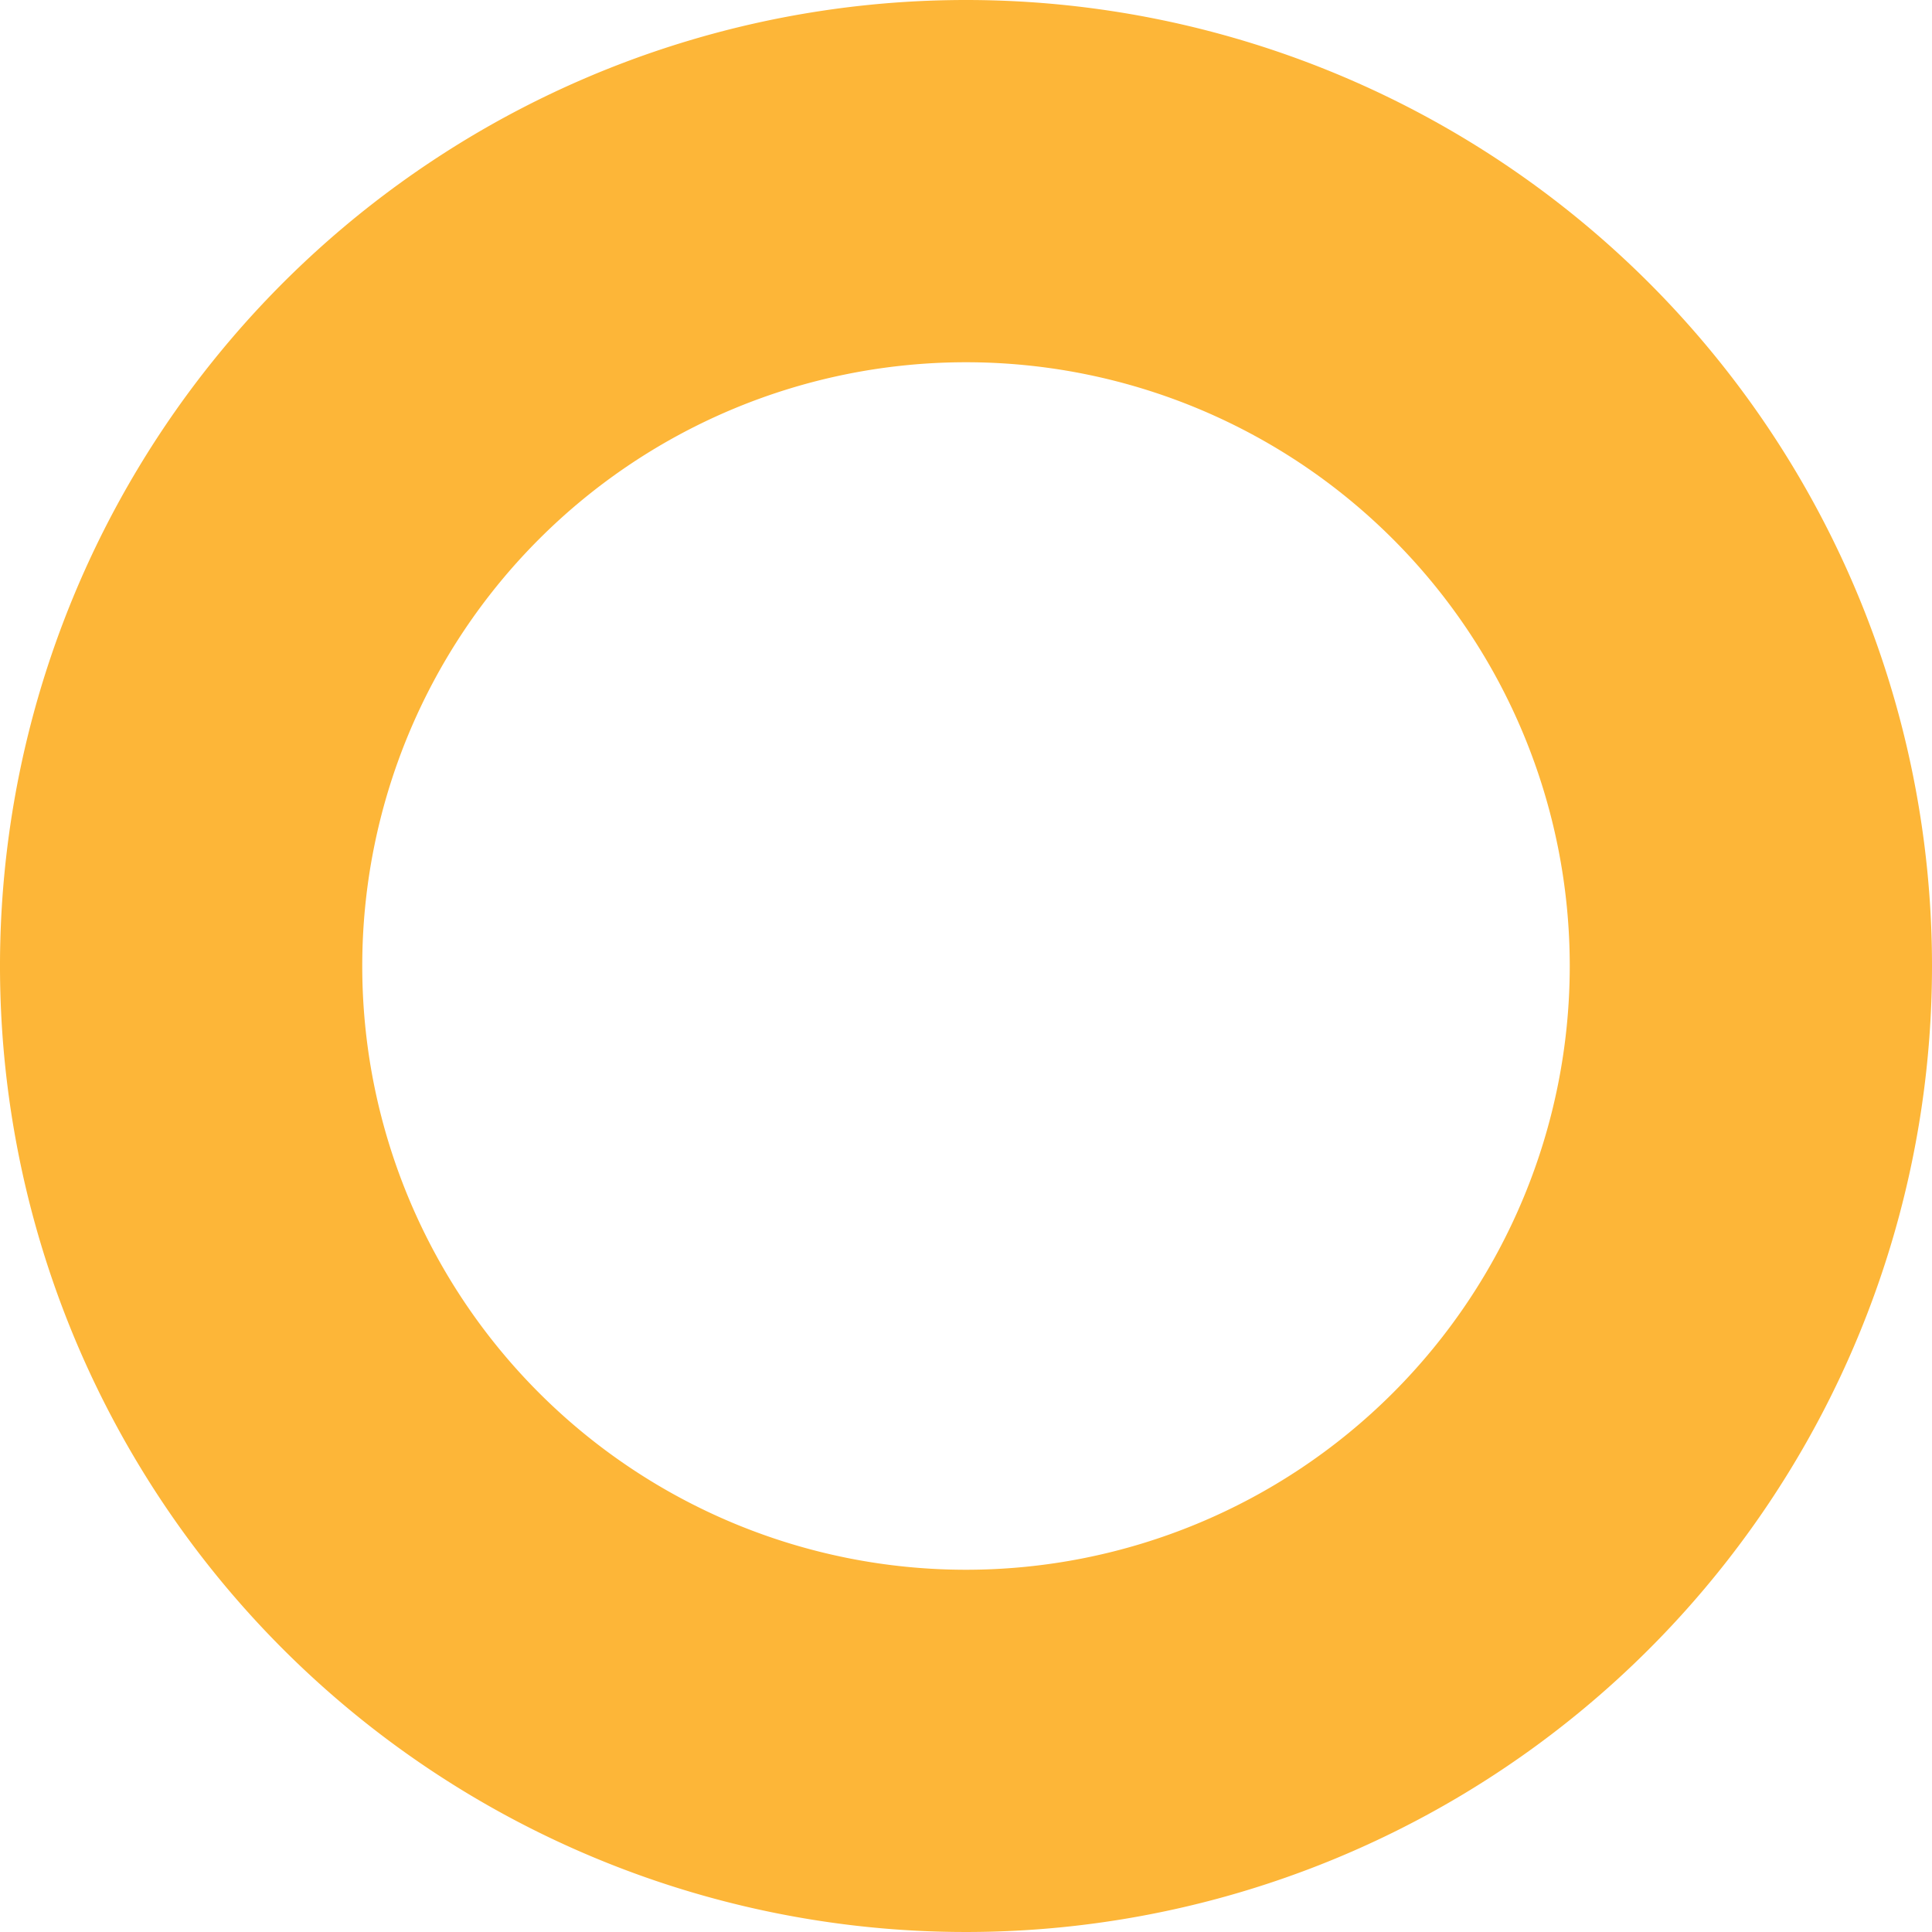 <svg xmlns="http://www.w3.org/2000/svg" viewBox="0 0 16 16"><defs><style>.cls-1{fill:#fdb638;}</style></defs><g id="Layer_2" data-name="Layer 2"><g id="Layer_3" data-name="Layer 3"><g id="Ellipse11"><path class="cls-1" d="M8,3A5,5,0,1,1,3,8,5,5,0,0,1,8,3M8,0a8,8,0,1,0,8,8A8,8,0,0,0,8,0Z"/></g></g></g></svg>